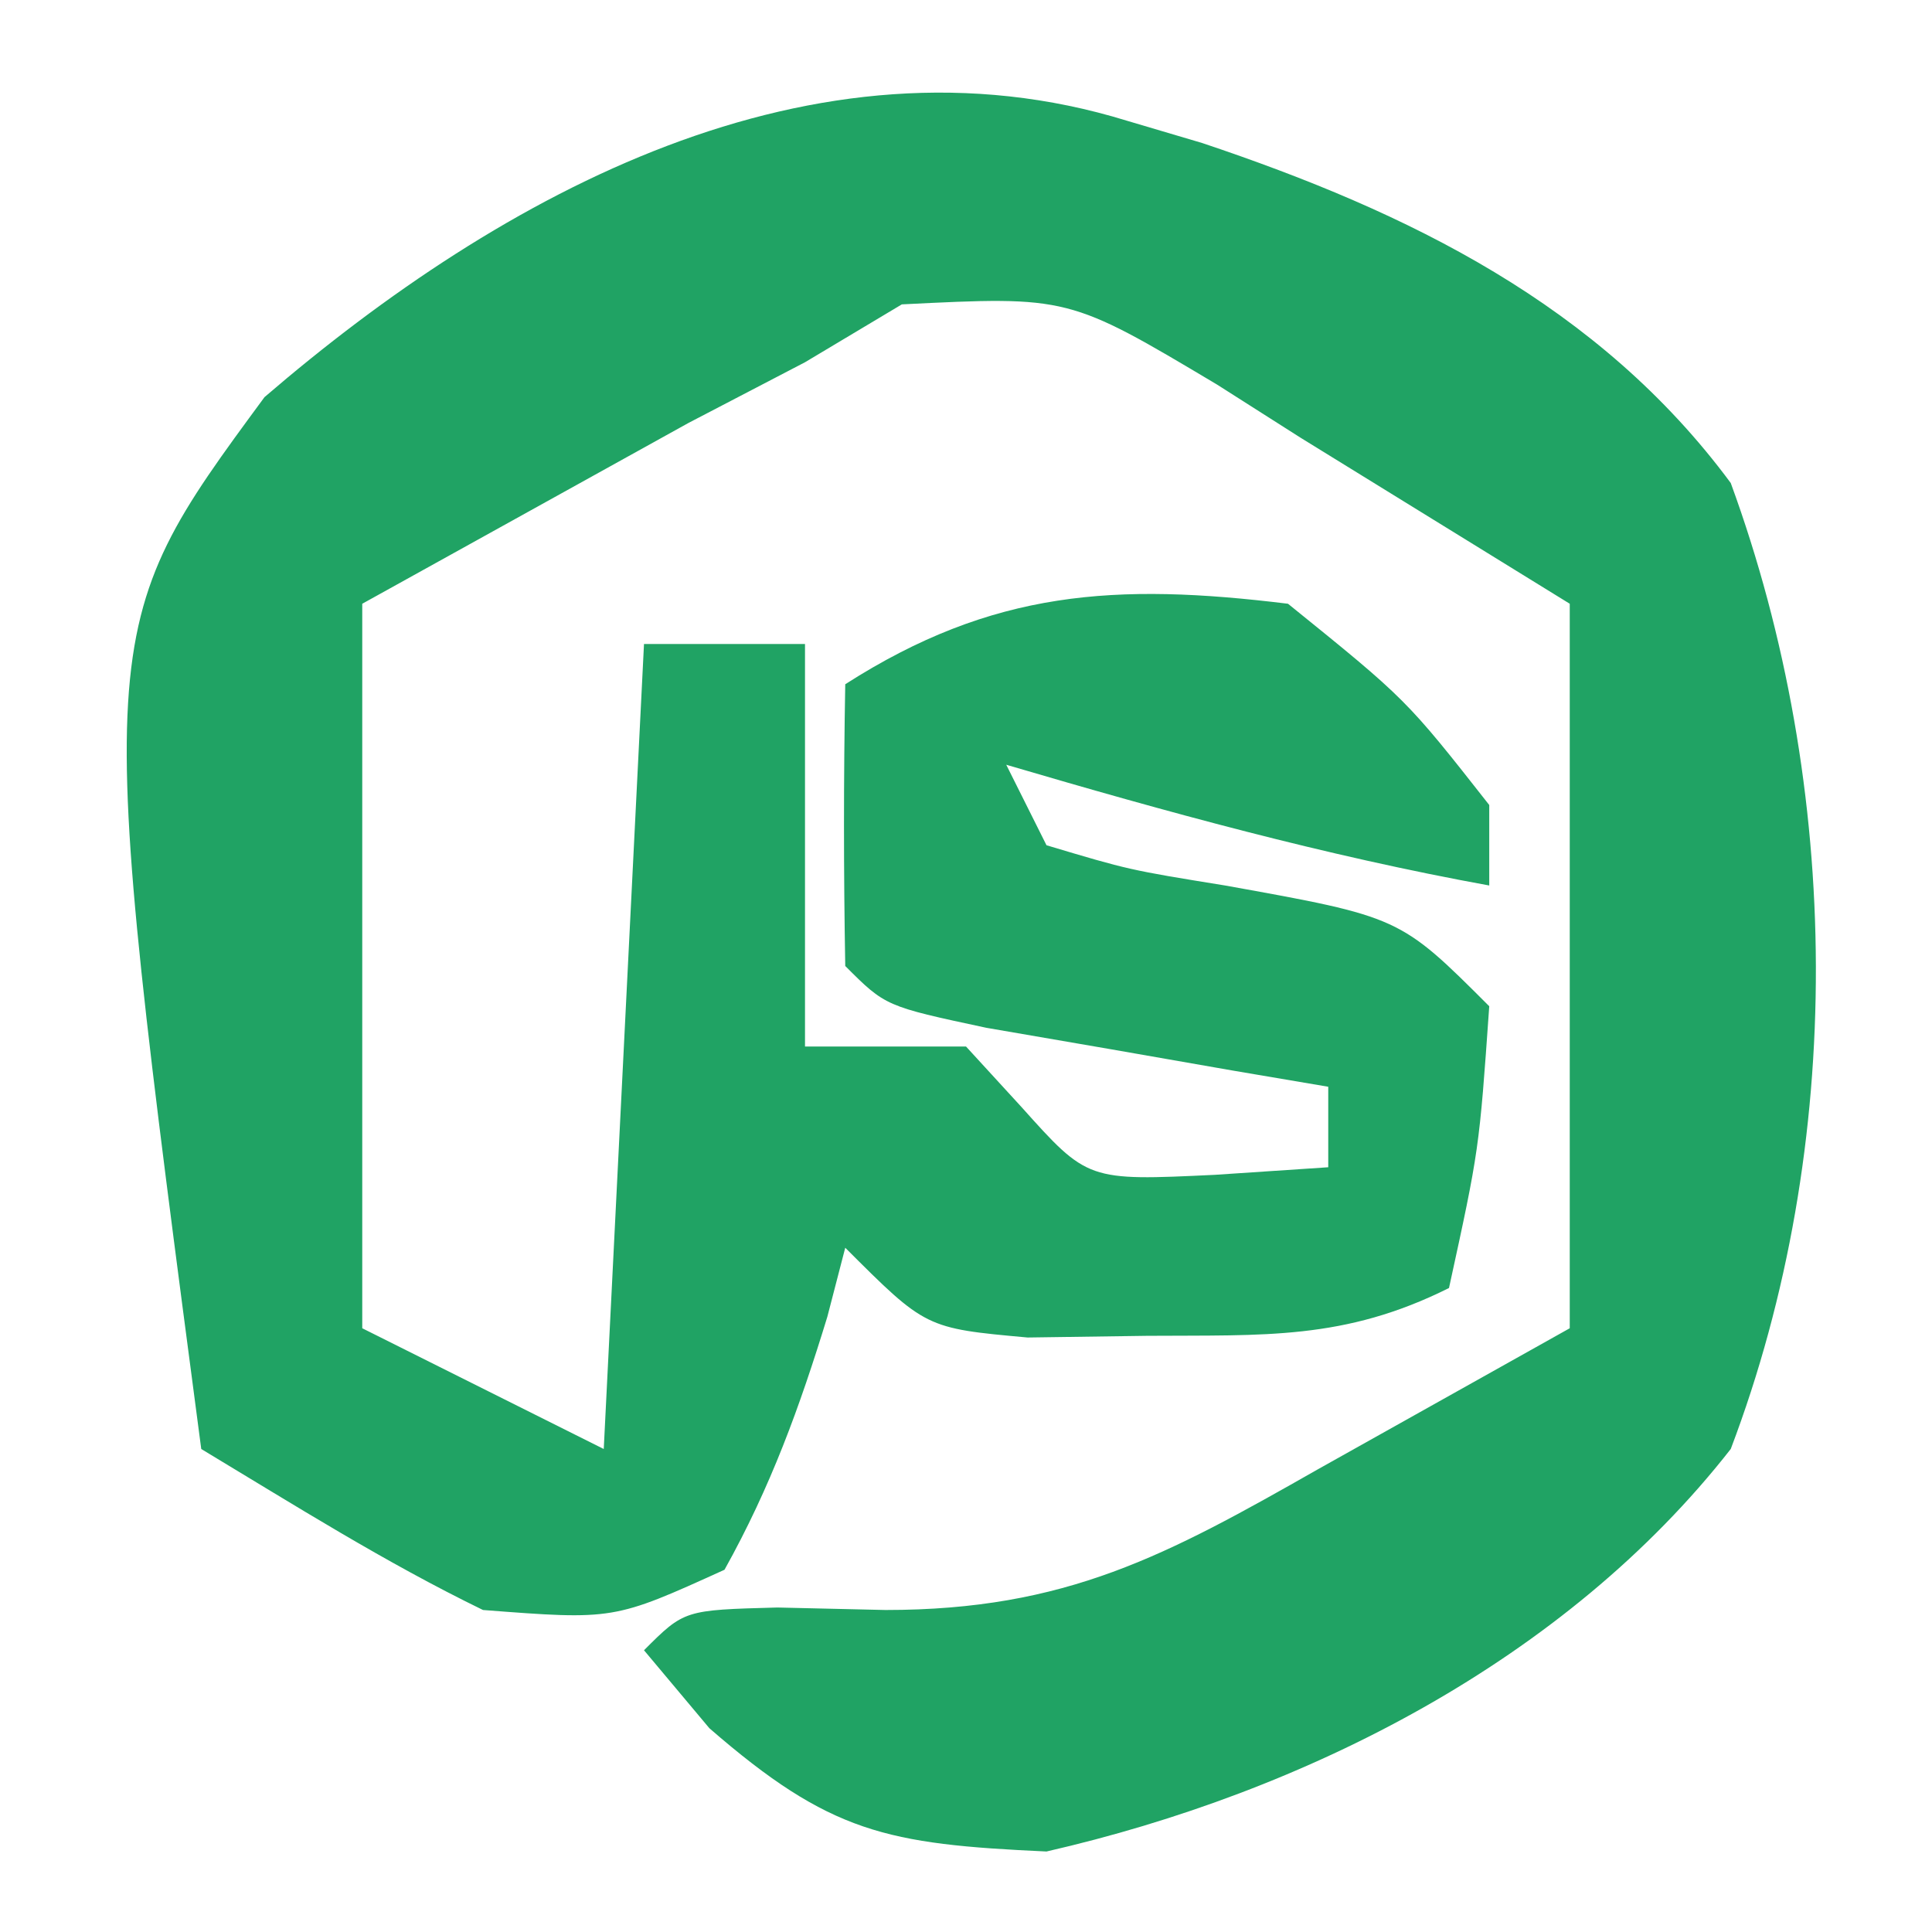 <?xml version="1.0" encoding="UTF-8"?>
<svg version="1.1" xmlns="http://www.w3.org/2000/svg" width="48" height="48">
<path d="M0 0 C0.616 0.182 1.232 0.365 1.867 0.553 C6.995 2.27 11.729 4.579 15 9 C17.773 16.573 17.867 25.447 15 33 C10.895 38.251 4.44 41.525 -2 43 C-5.971 42.818 -7.374 42.544 -10.375 39.938 C-10.911 39.298 -11.447 38.659 -12 38 C-11 37 -11 37 -8.688 36.938 C-7.801 36.958 -6.914 36.979 -6 37 C-1.505 37 0.984 35.643 4.75 33.5 C6.812 32.345 8.875 31.19 11 30 C11 24.06 11 18.12 11 12 C8.793 10.639 6.586 9.277 4.312 7.875 C3.627 7.439 2.942 7.003 2.236 6.554 C-1.451 4.356 -1.451 4.356 -5.594 4.562 C-6.388 5.037 -7.182 5.511 -8 6 C-9.433 6.746 -9.433 6.746 -10.895 7.508 C-13.596 9.005 -16.298 10.503 -19 12 C-19 17.94 -19 23.88 -19 30 C-17.02 30.99 -15.04 31.98 -13 33 C-12.67 26.4 -12.34 19.8 -12 13 C-10.68 13 -9.36 13 -8 13 C-8 16.3 -8 19.6 -8 23 C-6.68 23 -5.36 23 -4 23 C-3.546 23.495 -3.092 23.99 -2.625 24.5 C-0.977 26.339 -0.977 26.339 2.188 26.188 C3.116 26.126 4.044 26.064 5 26 C5 25.34 5 24.68 5 24 C4.218 23.867 3.435 23.734 2.629 23.598 C1.111 23.333 1.111 23.333 -0.438 23.062 C-1.952 22.801 -1.952 22.801 -3.496 22.535 C-6 22 -6 22 -7 21 C-7.041 18.667 -7.042 16.333 -7 14 C-3.338 11.656 -0.276 11.475 4 12 C6.938 14.375 6.938 14.375 9 17 C9 17.66 9 18.32 9 19 C4.916 18.257 0.981 17.171 -3 16 C-2.67 16.66 -2.34 17.32 -2 18 C0.054 18.614 0.054 18.614 2.438 19 C6.781 19.781 6.781 19.781 9 22 C8.75 25.562 8.75 25.562 8 29 C5.398 30.301 3.403 30.168 0.5 30.188 C-0.48 30.202 -1.459 30.216 -2.469 30.23 C-5 30 -5 30 -7 28 C-7.147 28.566 -7.294 29.132 -7.445 29.715 C-8.133 31.963 -8.854 33.946 -10 36 C-12.75 37.25 -12.75 37.25 -16 37 C-18.434 35.816 -20.677 34.398 -23 33 C-25.686 12.647 -25.686 12.647 -21.428 6.866 C-15.51 1.779 -7.806 -2.408 0 0 Z " fill="#20A364" transform="translate(28,3)"/>
</svg>
